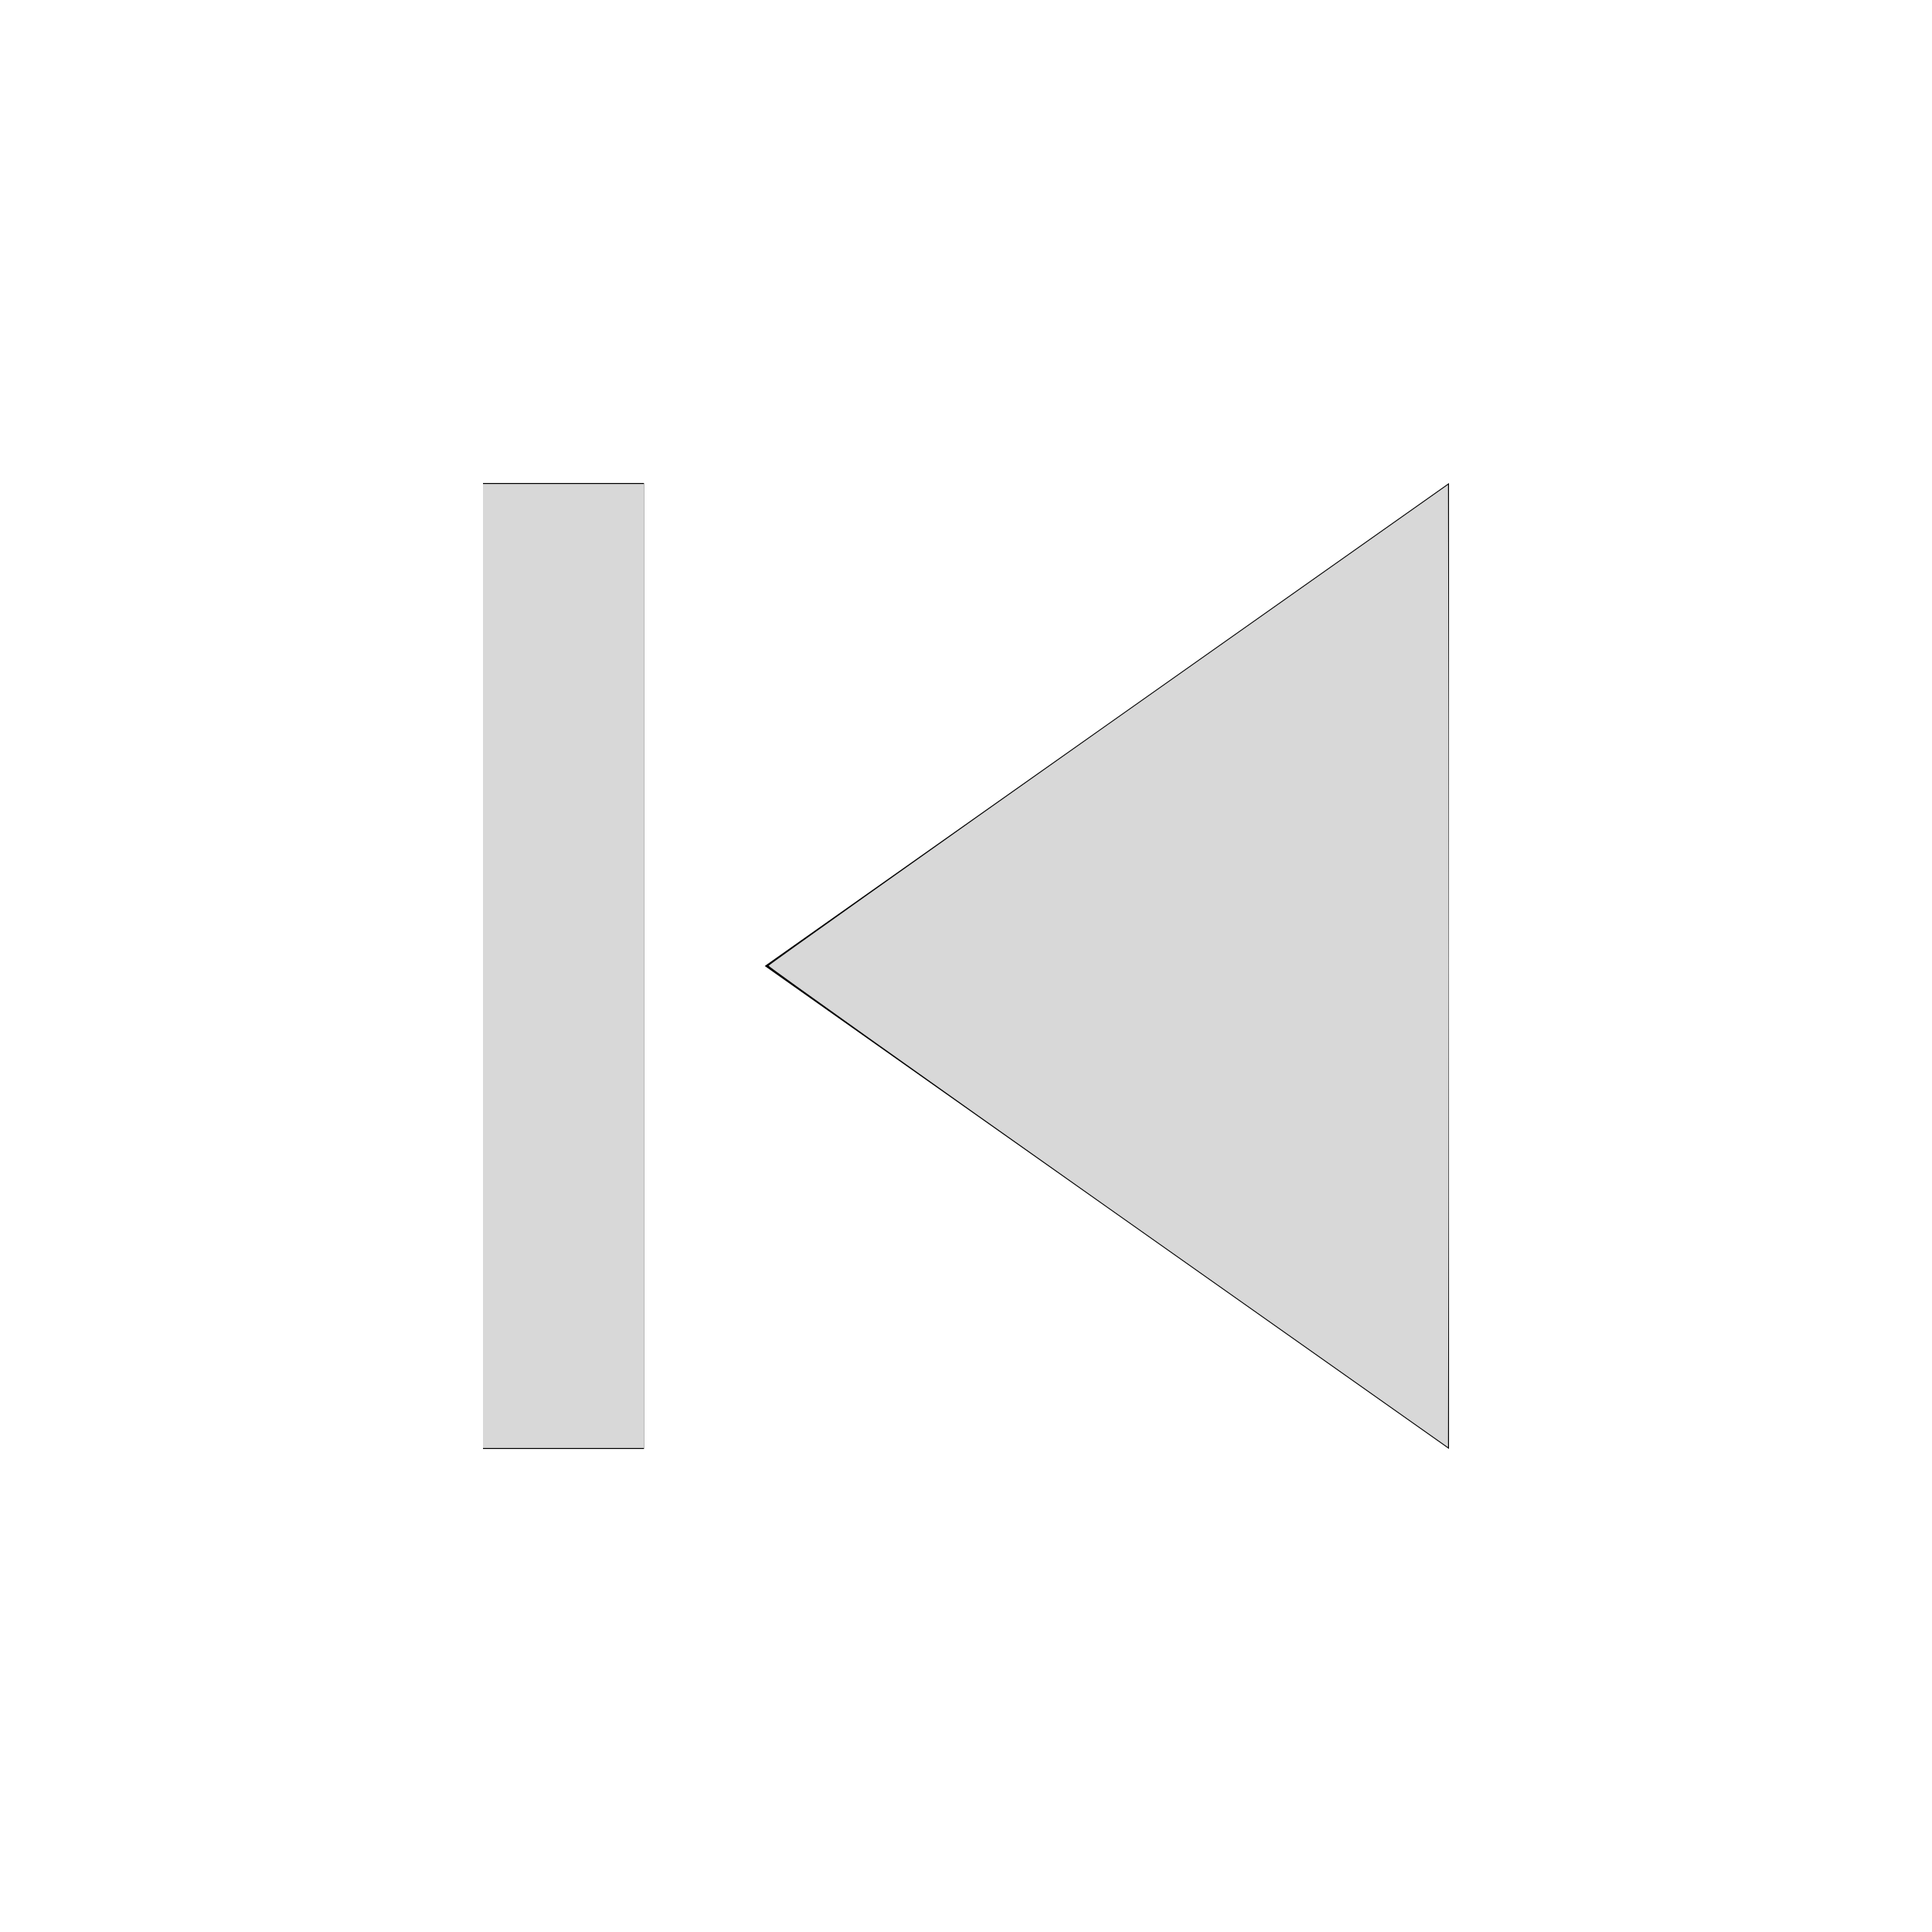 <?xml version="1.0" encoding="UTF-8" standalone="no"?>
<svg
   xmlns:dc="http://purl.org/dc/elements/1.1/"
   xmlns:cc="http://creativecommons.org/ns#"
   xmlns:rdf="http://www.w3.org/1999/02/22-rdf-syntax-ns#"
   xmlns:svg="http://www.w3.org/2000/svg"
   xmlns="http://www.w3.org/2000/svg"
   xmlns:sodipodi="http://sodipodi.sourceforge.net/DTD/sodipodi-0.dtd"
   xmlns:inkscape="http://www.inkscape.org/namespaces/inkscape"
   viewBox="0 0 24 24"
   preserveAspectRatio="xMidYMid meet"
   focusable="false"
   class="style-scope iron-icon"
   style="pointer-events: none; display: block; width: 100%; height: 100%;"
   version="1.1"
   id="svg6"
   sodipodi:docname="previous_song.svg"
   inkscape:export-filename="D:\dev\ytmda-streamdeck\images\actions\previous_track\previousTrackIcon.png"
   inkscape:export-xdpi="80"
   inkscape:export-ydpi="80"
   inkscape:version="1.0.1 (3bc2e813f5, 2020-09-07)">
  <defs
     id="defs10" />
  <sodipodi:namedview
     pagecolor="#ffffff"
     bordercolor="#666666"
     borderopacity="1"
     objecttolerance="10"
     gridtolerance="10"
     guidetolerance="10"
     inkscape:pageopacity="0"
     inkscape:pageshadow="2"
     inkscape:window-width="1679"
     inkscape:window-height="1408"
     id="namedview8"
     showgrid="false"
     inkscape:pagecheckerboard="true"
     inkscape:zoom="42"
     inkscape:cx="10.142857"
     inkscape:cy="12"
     inkscape:window-x="71"
     inkscape:window-y="0"
     inkscape:window-maximized="0"
     inkscape:current-layer="svg6" />
  <g
     class="style-scope iron-icon"
     id="g4">
    <path
       d="M6 6h2v12H6zm3.5 6l8.5 6V6z"
       class="style-scope iron-icon"
       id="path2" />
  </g>
  <path
     style="fill:#d8d8d8;stroke-width:0.024;fill-opacity:1"
     d="M 13.766,14.998 C 11.444,13.359 9.546,12.008 9.548,11.997 9.551,11.985 11.451,10.636 13.77,8.999 l 4.218,-2.977 0.006,2.981 c 0.003,1.64 0.003,4.33 0,5.978 l -0.006,2.997 z"
     id="path837" />
  <path
     style="fill:#d8d8d8;fill-opacity:1;stroke-width:0.024"
     d="M 6,12 V 6.012 H 7 8 V 12 17.988 H 7 6 Z"
     id="path839" />
</svg>
